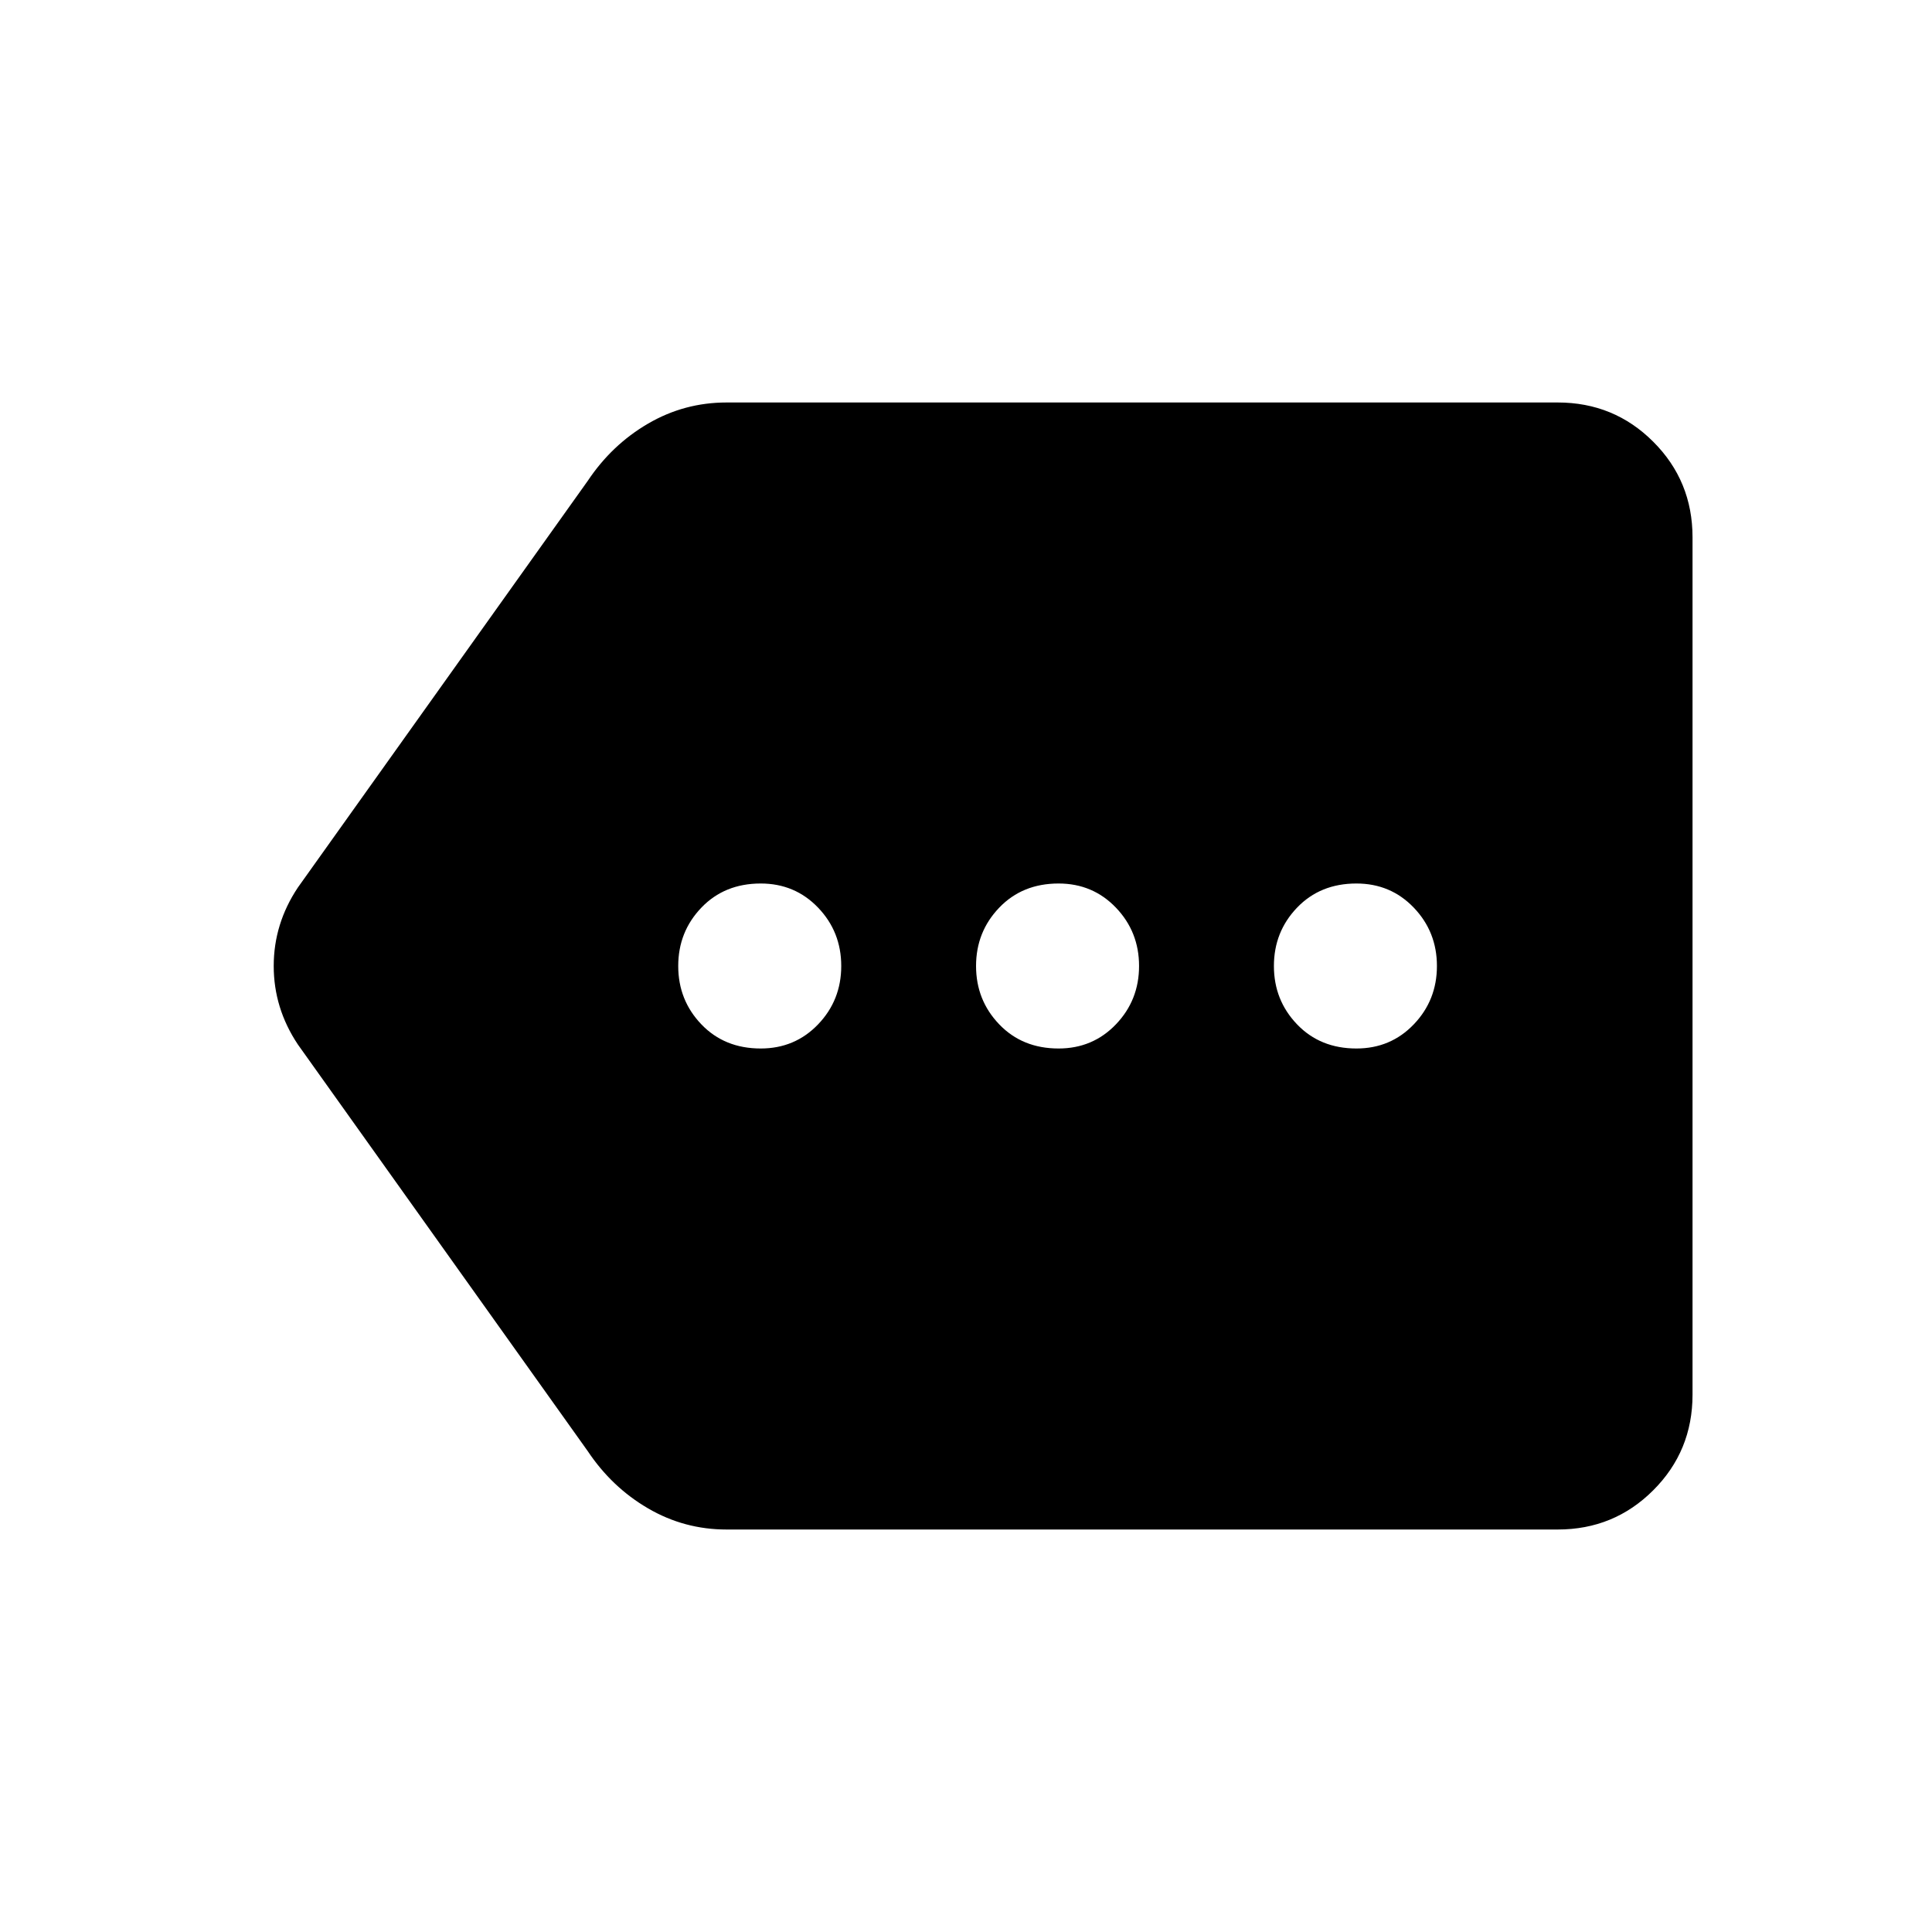 <svg xmlns="http://www.w3.org/2000/svg" height="40" width="40"><path d="M15.75 21.708q.708 0 1.188-.5.479-.5.479-1.208t-.479-1.208q-.48-.5-1.188-.5-.75 0-1.229.5-.479.5-.479 1.208t.479 1.208q.479.5 1.229.5Zm6.167 0q.708 0 1.187-.5.479-.5.479-1.208t-.479-1.208q-.479-.5-1.187-.5-.75 0-1.229.5-.48.5-.48 1.208t.48 1.208q.479.5 1.229.5Zm6.166 0q.709 0 1.188-.5T29.75 20q0-.708-.479-1.208t-1.188-.5q-.75 0-1.229.5-.479.5-.479 1.208t.479 1.208q.479.5 1.229.5Zm-13.041 9.959q-.875 0-1.625-.438-.75-.437-1.25-1.187l-6-8.417q-.5-.75-.5-1.625t.5-1.625l6-8.417q.5-.75 1.25-1.187.75-.438 1.625-.438H32.25q1.167 0 1.979.813.813.812.813 1.979v17.75q0 1.167-.813 1.979-.812.813-1.979.813Z"/></svg>